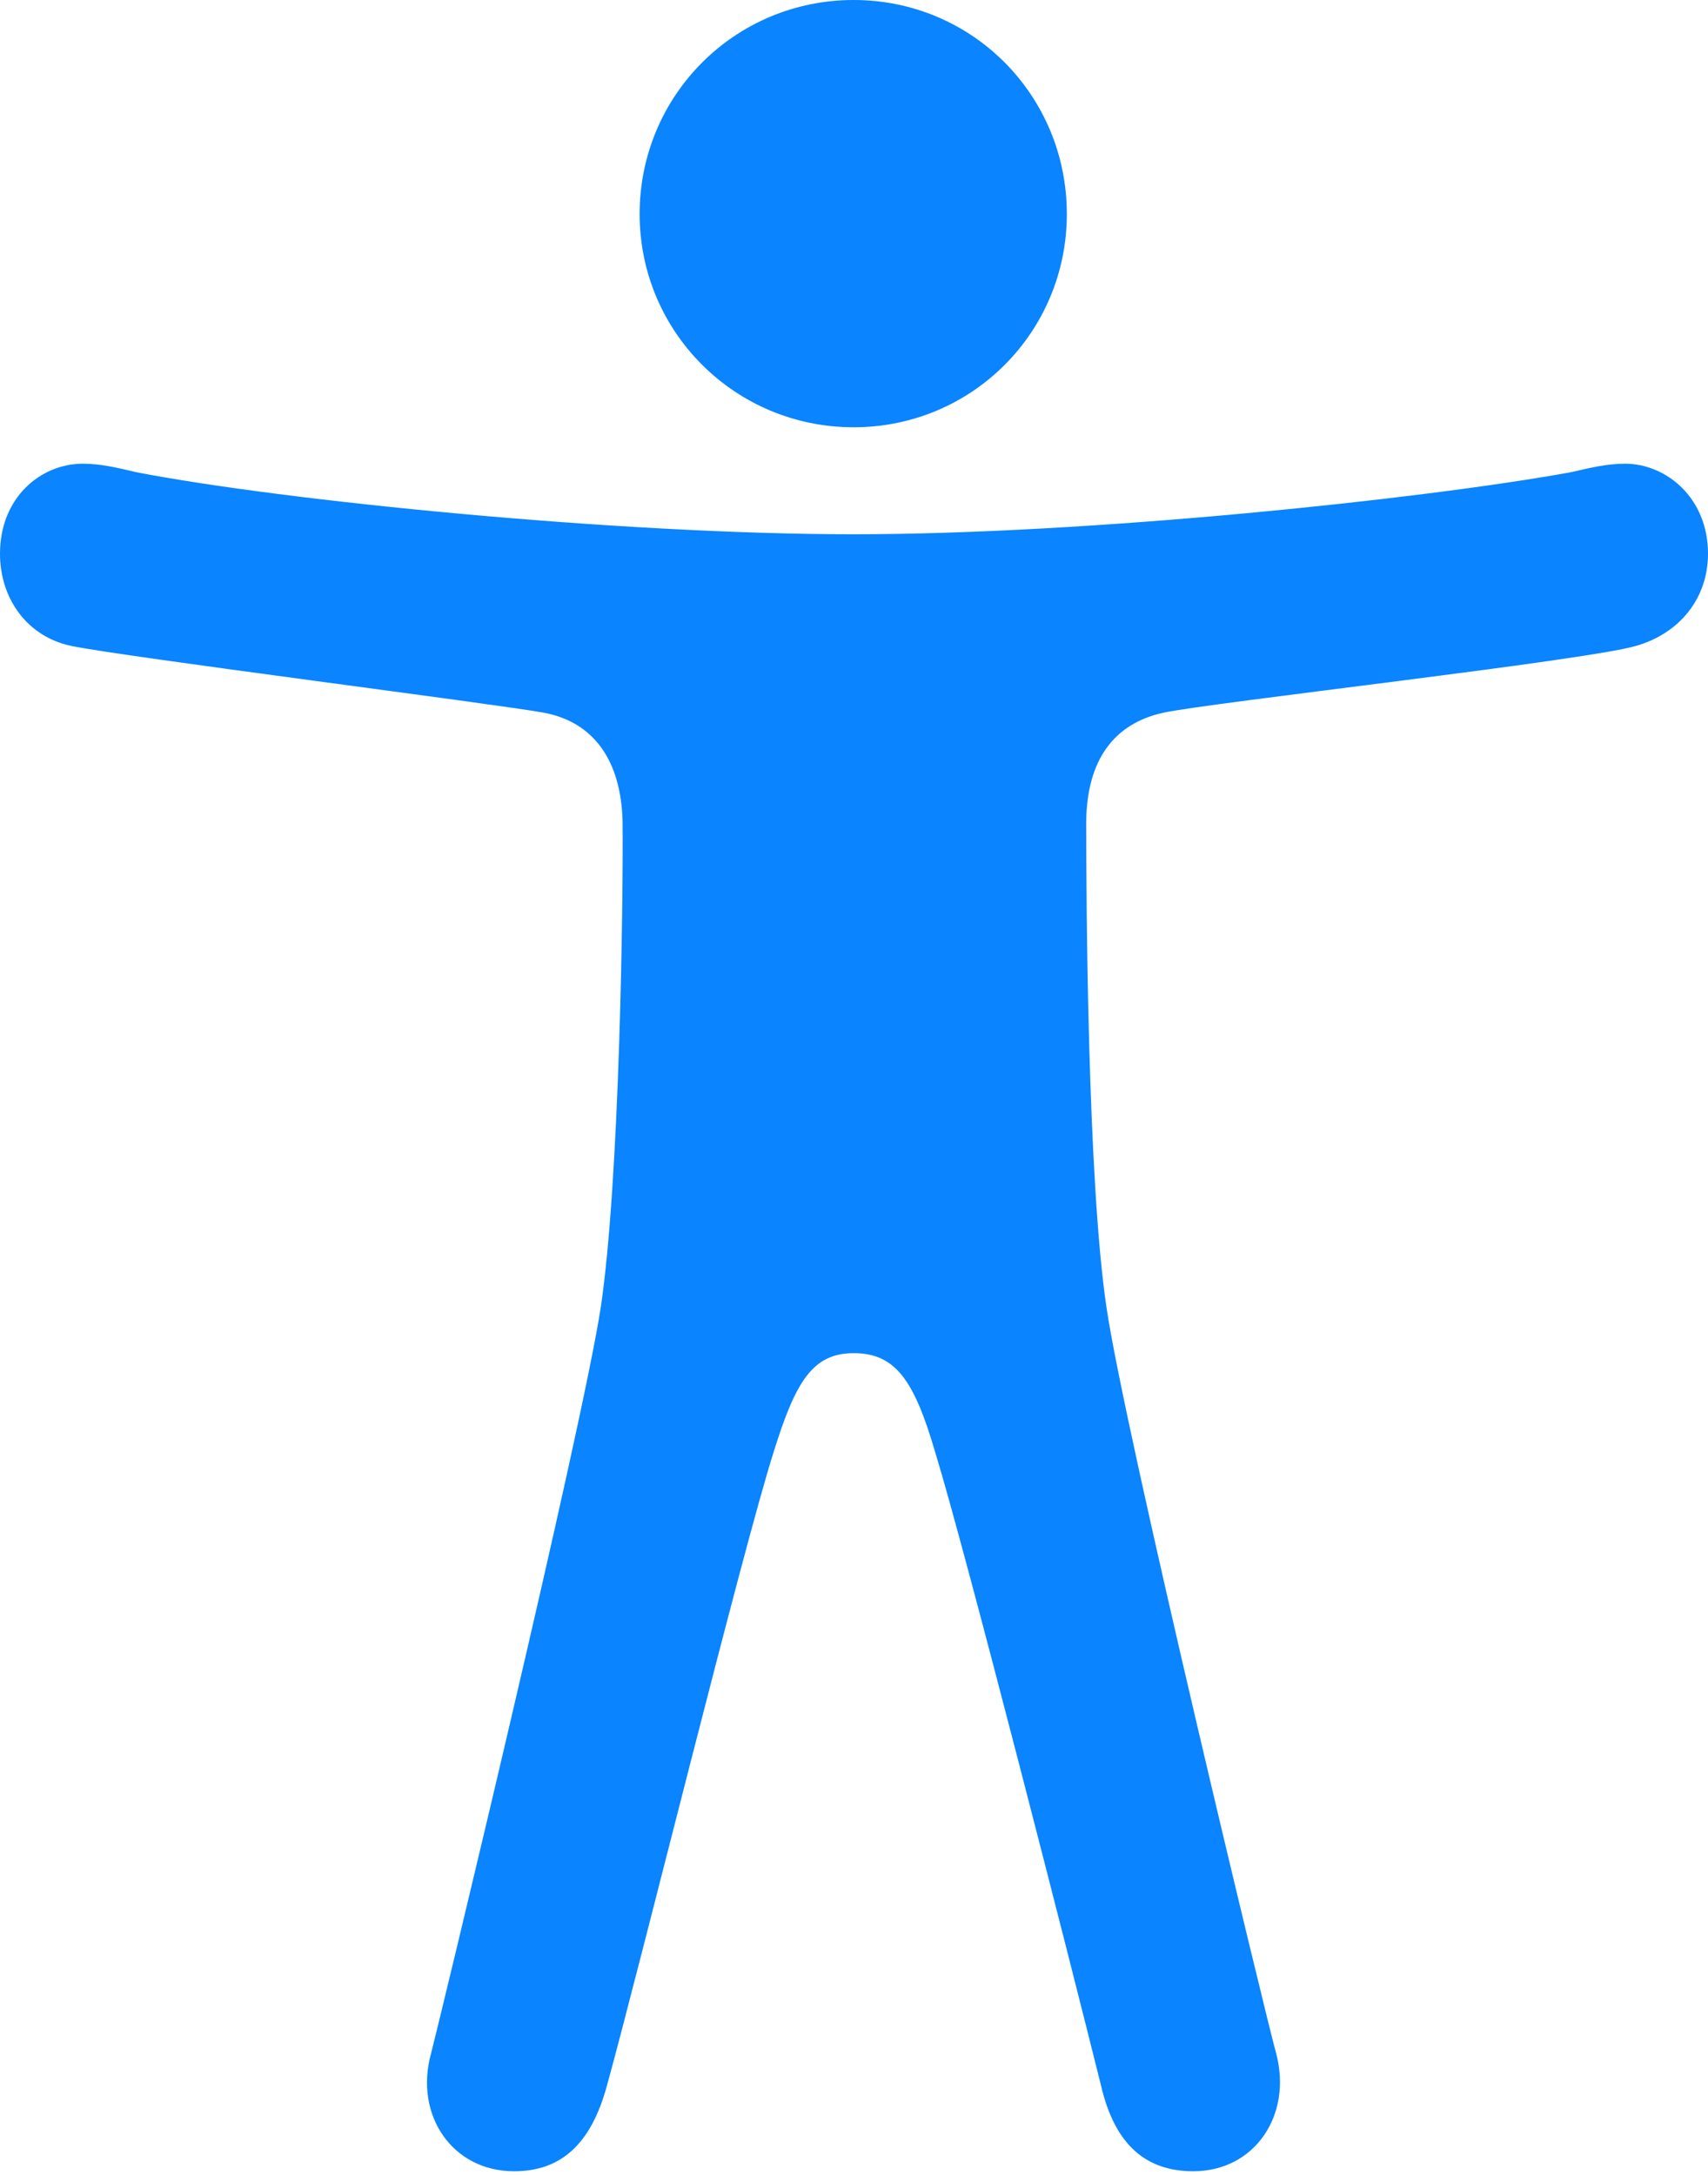 <?xml version="1.0" encoding="UTF-8"?>
<!--Generator: Apple Native CoreSVG 232.5-->
<!DOCTYPE svg
PUBLIC "-//W3C//DTD SVG 1.1//EN"
       "http://www.w3.org/Graphics/SVG/1.1/DTD/svg11.dtd">
<svg version="1.1" xmlns="http://www.w3.org/2000/svg" xmlns:xlink="http://www.w3.org/1999/xlink" width="96.811" height="123.267">
 <g>
  <rect height="123.267" opacity="0" width="96.811" x="0" y="0"/>
  <path d="M48.384 24.214C55.107 24.214 60.469 18.809 60.469 12.129C60.469 5.405 55.107 0 48.384 0C41.66 0 36.255 5.405 36.255 12.129C36.255 18.809 41.66 24.214 48.384 24.214ZM48.384 76.685C50.757 76.685 51.812 78.223 52.998 82.266C54.712 87.847 60.688 111.27 62.402 118.169C63.193 121.597 64.995 123.047 67.632 123.047C71.147 123.047 73.257 119.839 72.334 116.367C71.894 114.873 63.721 81.035 62.71 74.048C61.655 66.929 61.567 51.328 61.567 46.538C61.611 43.11 63.105 41.001 65.962 40.386C68.599 39.815 89.868 37.441 92.725 36.606C95.186 35.903 96.811 33.926 96.811 31.377C96.811 28.213 94.439 26.279 92.109 26.279C91.099 26.279 90.176 26.499 89.033 26.763C80.552 28.301 61.699 30.278 48.384 30.278C35.112 30.278 16.172 28.389 7.734 26.763C6.636 26.499 5.669 26.279 4.702 26.279C2.285 26.279 0 28.213 0 31.377C0 33.926 1.538 36.079 4.043 36.606C7.031 37.222 28.169 39.902 30.806 40.386C33.662 40.913 35.2 43.11 35.288 46.538C35.332 51.328 35.112 66.929 34.058 74.048C33.003 81.035 24.829 114.873 24.434 116.367C23.467 119.839 25.62 123.047 29.136 123.047C31.729 123.047 33.486 121.597 34.409 118.169C36.299 111.313 42.056 87.935 43.857 82.266C45.088 78.311 46.055 76.685 48.384 76.685Z" fill="#0a84ff"/>
 </g>
</svg>
